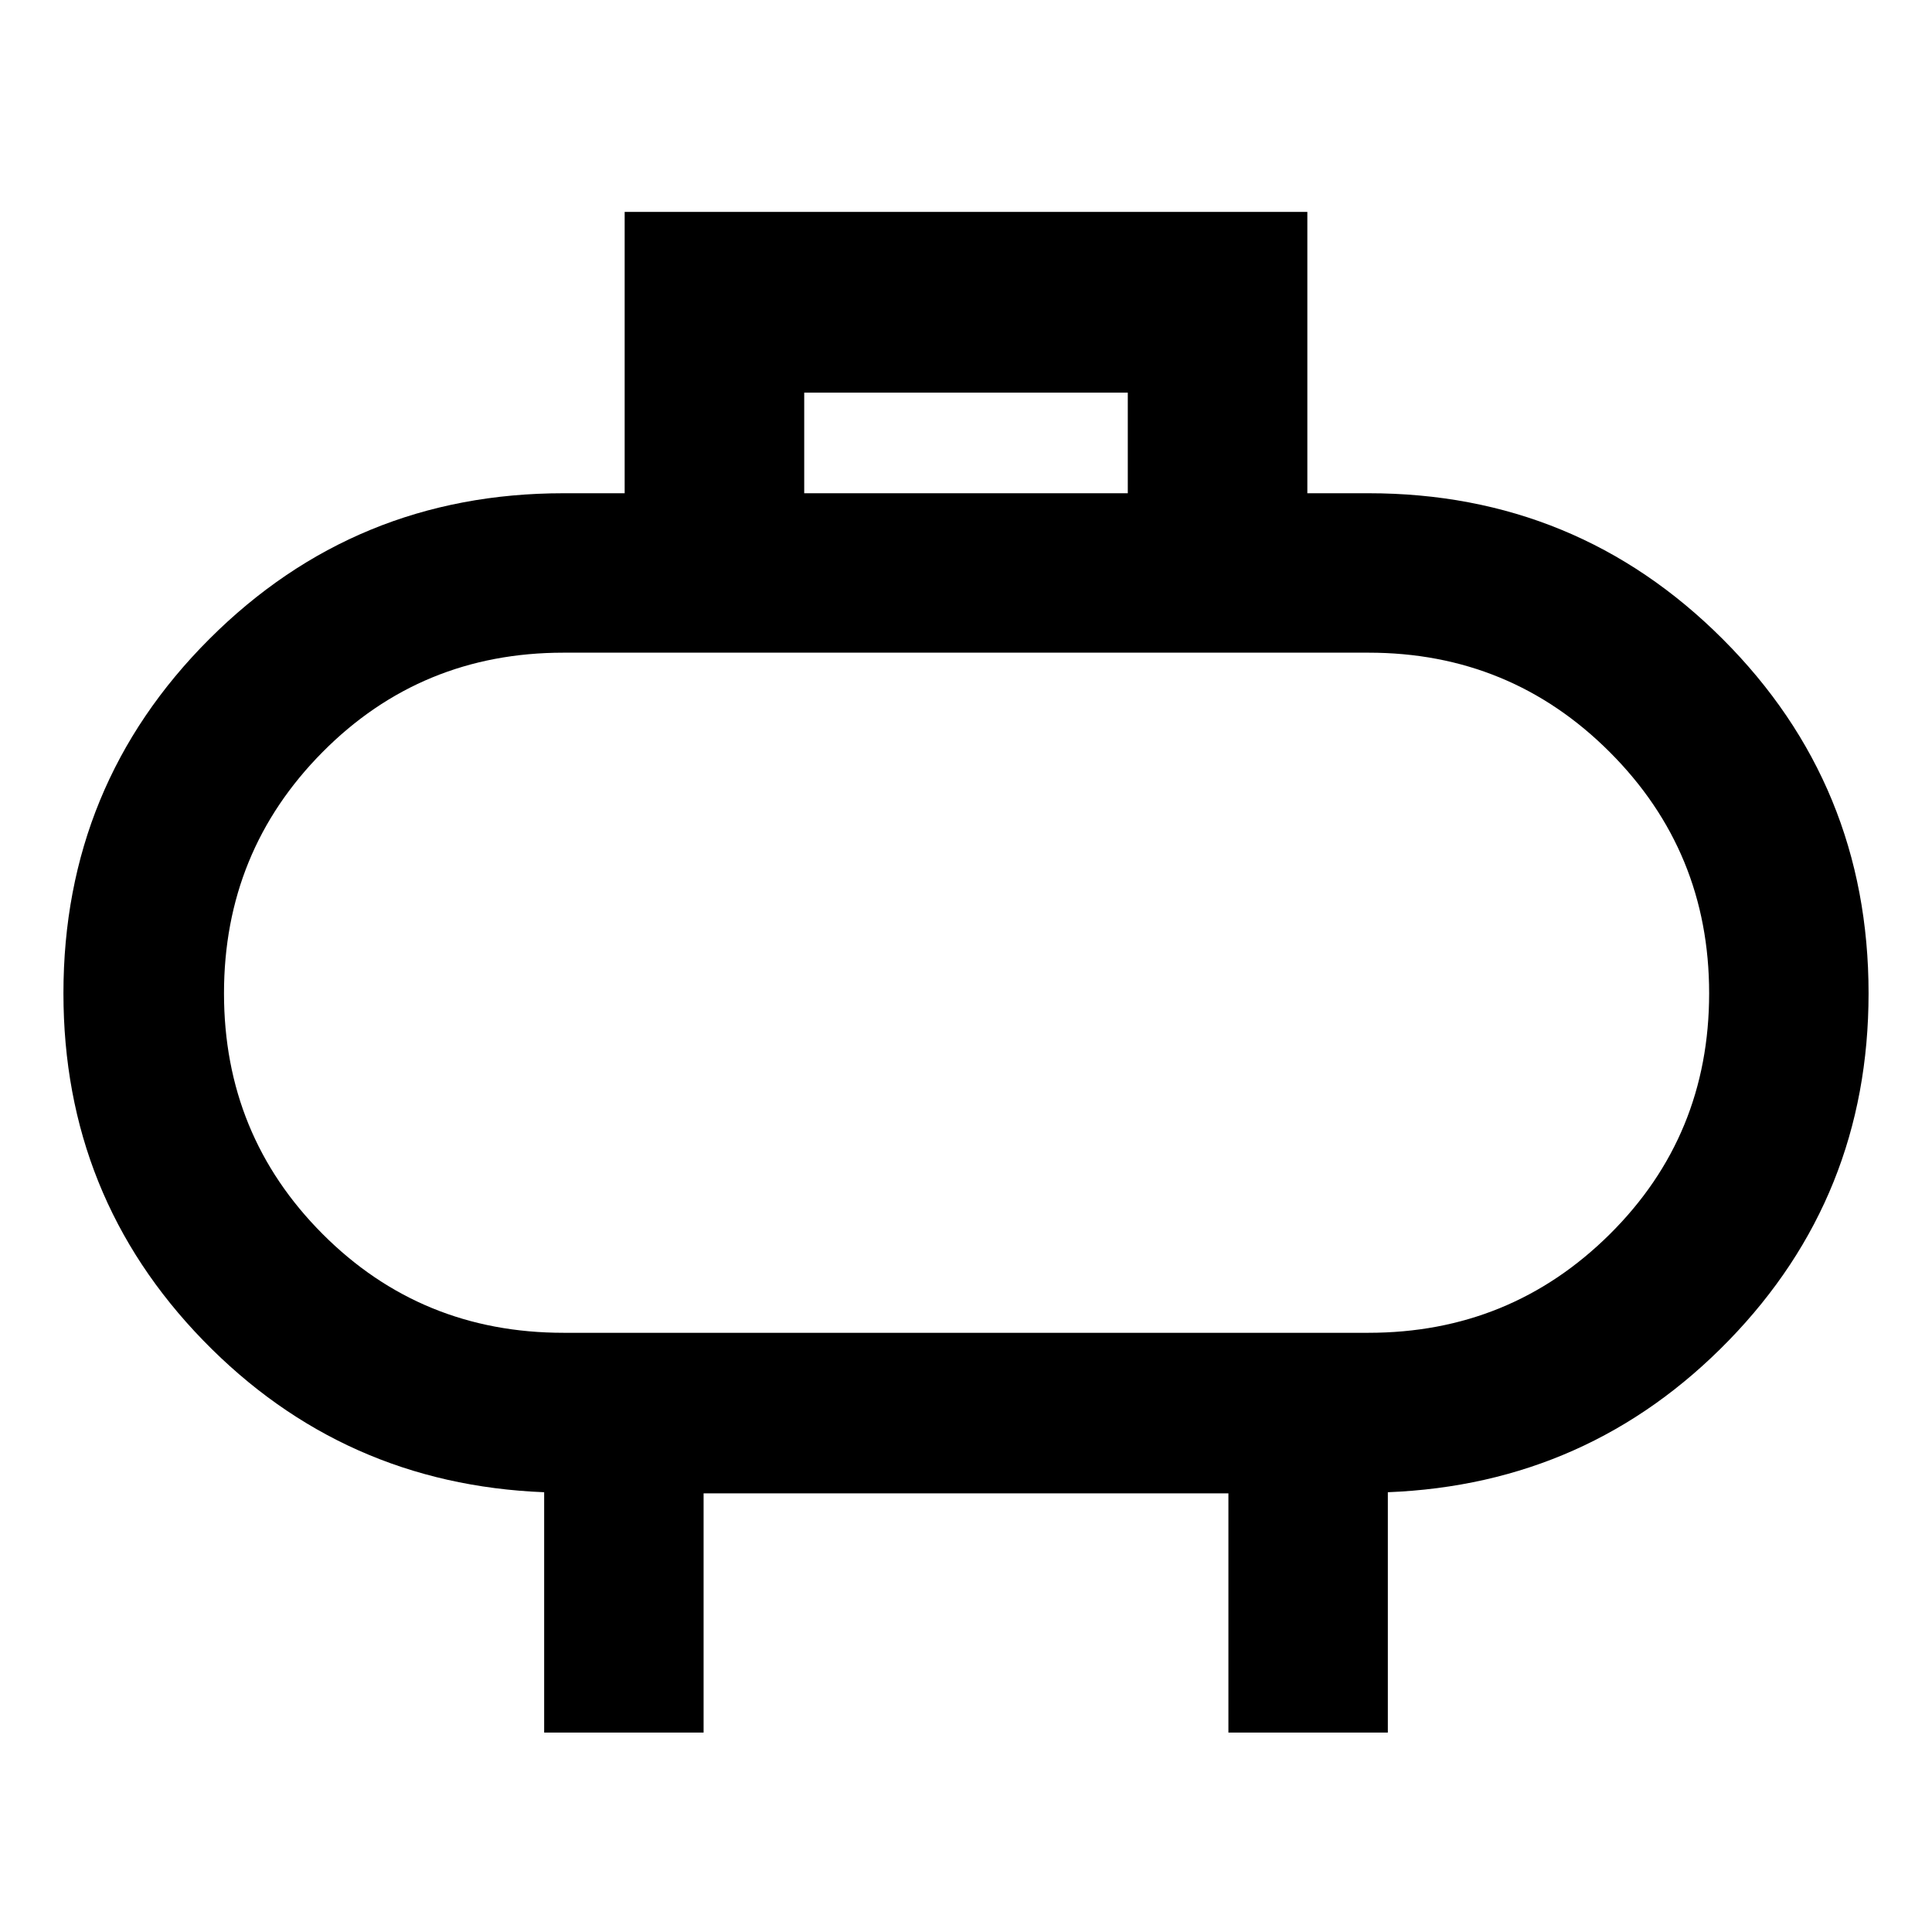 <svg xmlns="http://www.w3.org/2000/svg" height="48" viewBox="0 -960 960 960" width="48"><path d="M280-297.74h400q70.48 0 119.87-48.97 49.39-48.98 49.39-119.72 0-70.48-49.39-119.87T680-635.69H280q-70.75 0-119.72 49.39-48.98 49.39-48.98 119.87 0 70.47 48.98 119.58 48.97 49.11 119.72 49.11Zm200-168.69Zm-80.39-248.48h160.78v-50H399.61v50ZM270.39-99.09v-119.43q-100-3.96-169.43-75.44-69.44-71.48-69.44-172.47 0-103.54 72.47-176.01 72.48-72.47 176.01-72.47h30.39V-854.7h339.22v139.79H680q103.53 0 176.01 72.47 72.47 72.47 72.47 176.01 0 100.99-69.44 172.47-69.43 71.48-169.43 75.44v119.43h-79.22v-118.87H349.61v118.87h-79.22Z"/></svg>